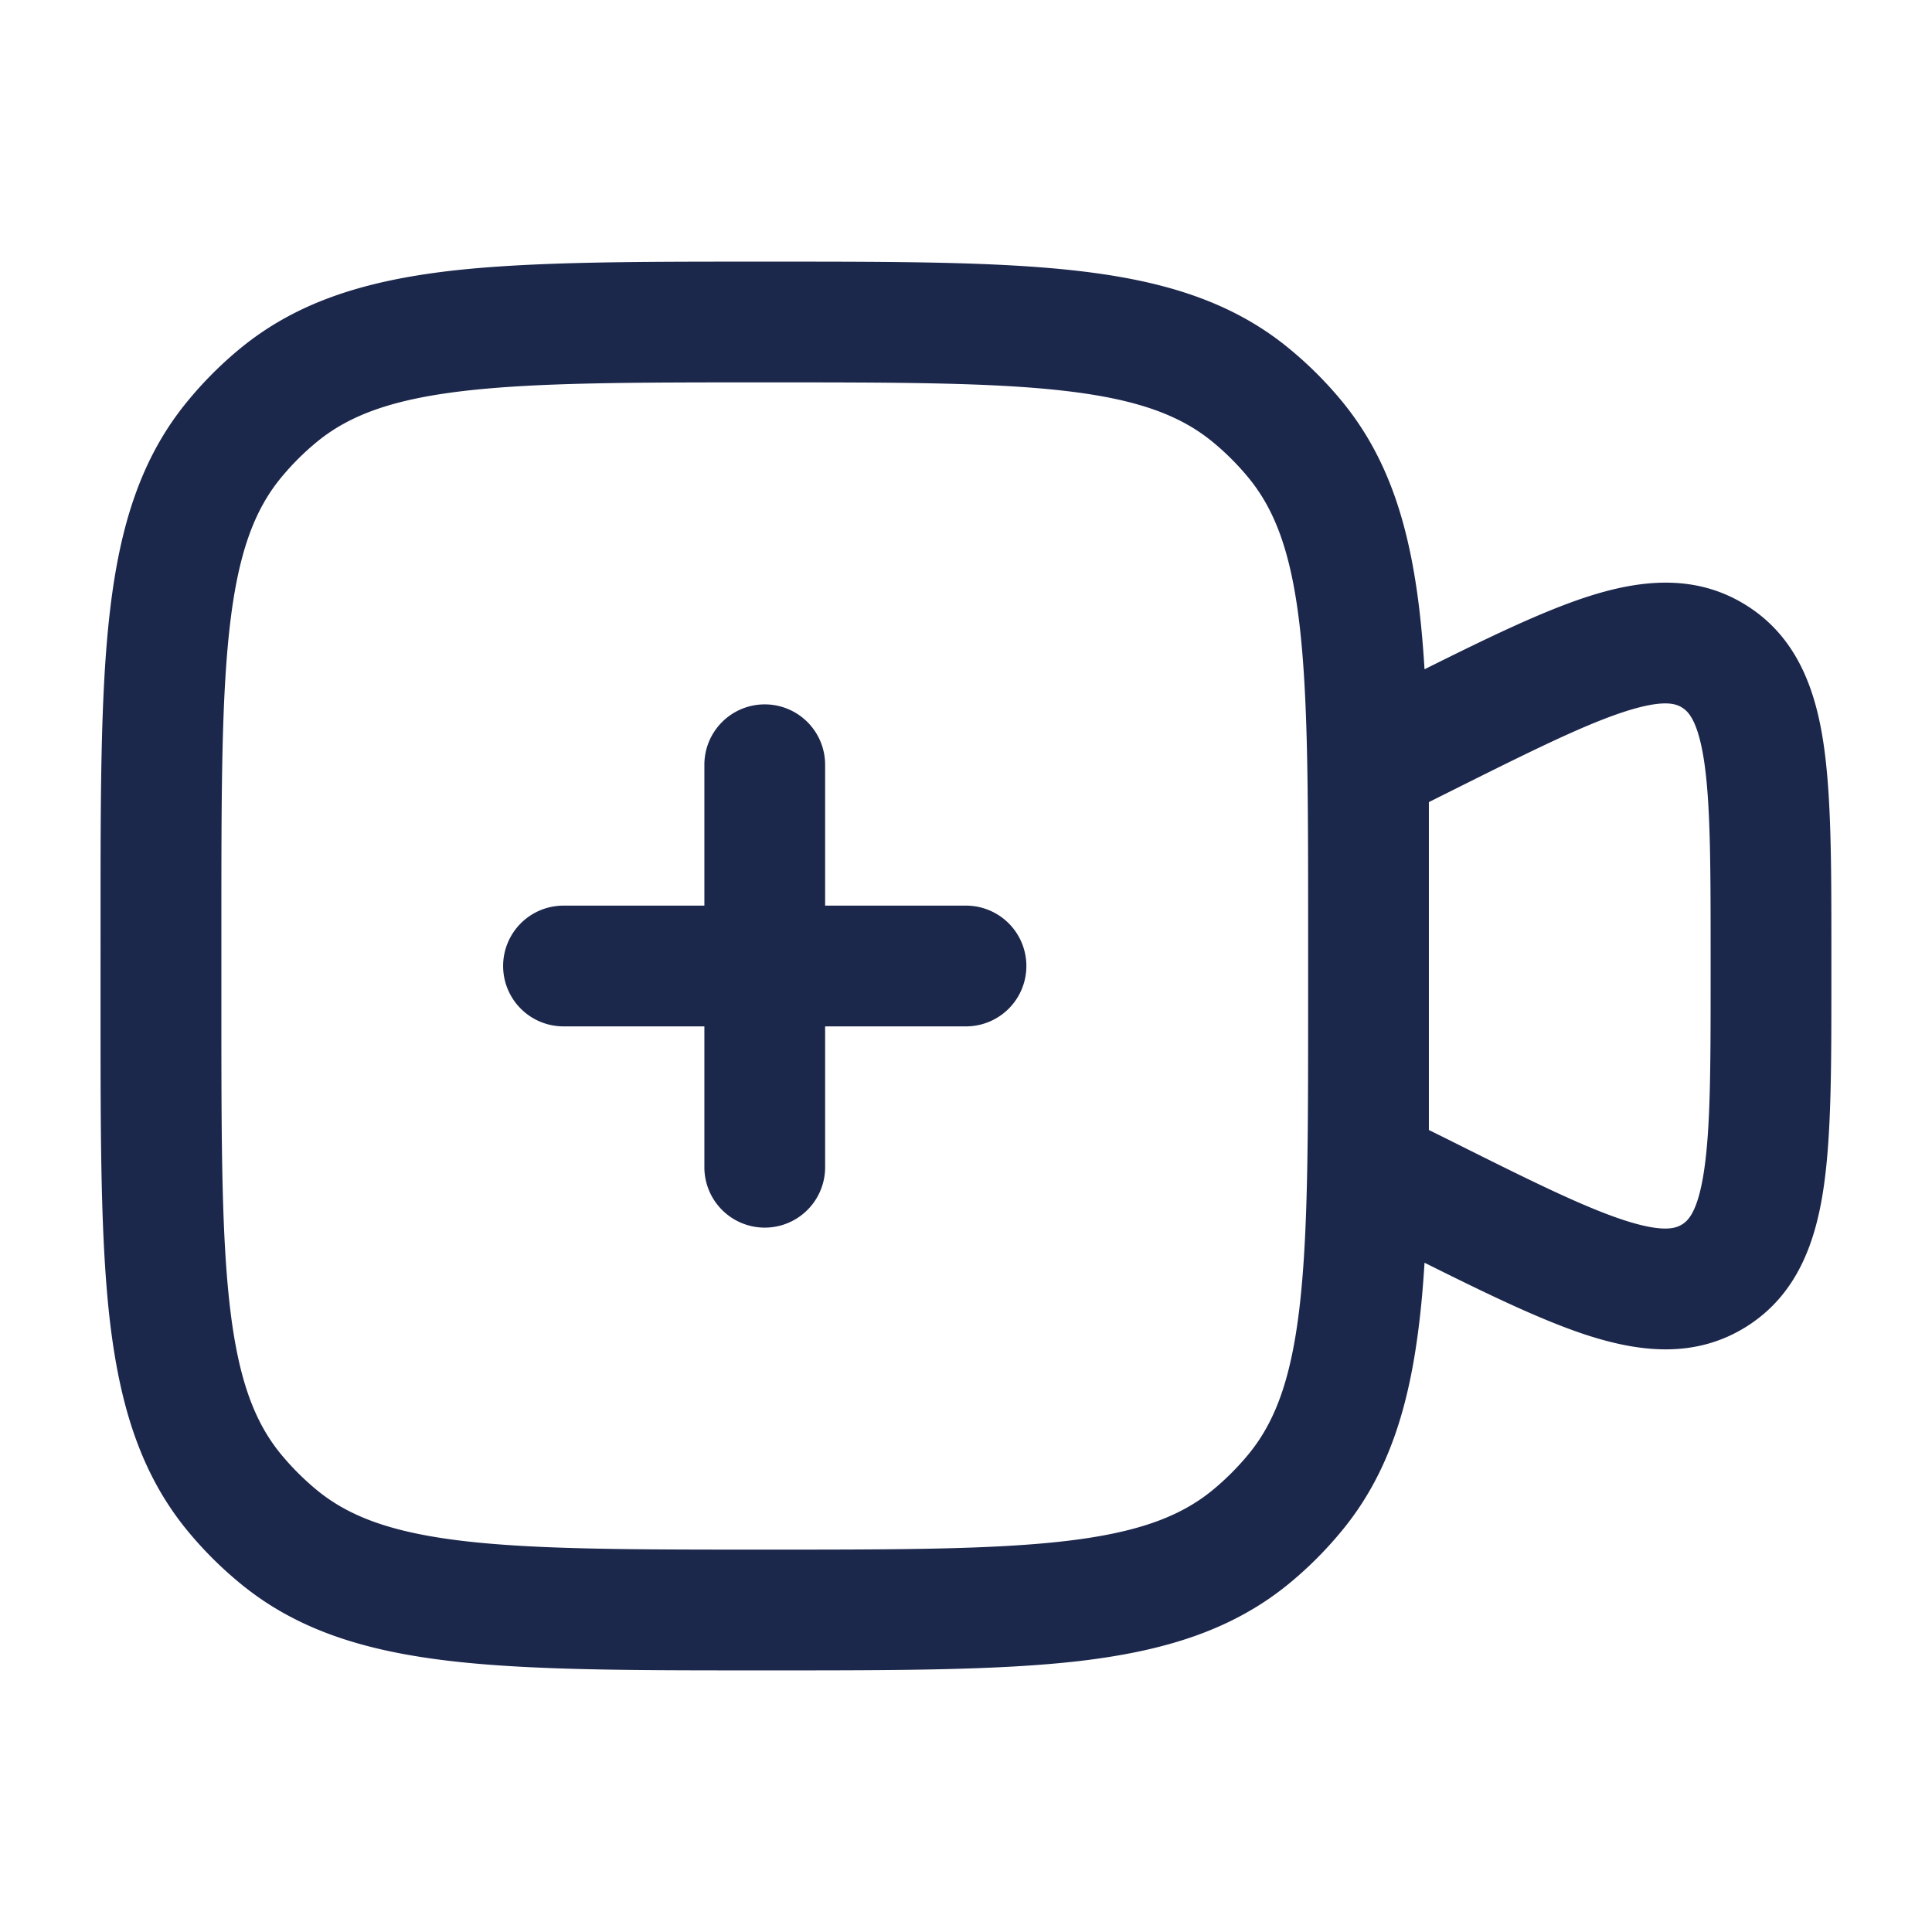 <svg xmlns="http://www.w3.org/2000/svg" width="24" height="24" fill="none">
  <path fill="#1C274C" fill-rule="evenodd" d="M9.451 3.25h.098c1.602 0 2.872 0 3.876.119 1.03.122 1.88.377 2.588.96.24.197.461.417.659.658.582.709.837 1.557.96 2.588.027.232.048.478.064.739.786-.392 1.452-.714 2.007-.896.652-.213 1.343-.299 1.98.095s.87 1.05.97 1.728c.097.655.097 1.516.097 2.551v.416c0 1.035 0 1.896-.097 2.55-.1.679-.333 1.335-.97 1.729-.637.394-1.328.308-1.98.095-.555-.182-1.221-.504-2.007-.896-.016.261-.037.507-.065.739-.122 1.03-.377 1.88-.96 2.588-.197.24-.417.461-.658.659-.709.582-1.557.837-2.588.96-1.005.118-2.274.118-3.876.118H9.45c-1.602 0-2.872 0-3.876-.119-1.03-.122-1.88-.377-2.588-.96a4.751 4.751 0 0 1-.659-.658c-.582-.709-.837-1.557-.96-2.588-.118-1.005-.118-2.274-.118-3.876V11.45c0-1.602 0-2.872.119-3.876.122-1.03.377-1.88.96-2.588a4.75 4.75 0 0 1 .658-.659c.709-.582 1.557-.837 2.588-.96C6.58 3.25 7.85 3.25 9.451 3.25Zm6.799 9.25v-1c0-1.662-.001-2.843-.108-3.749-.105-.889-.304-1.415-.63-1.813a3.256 3.256 0 0 0-.45-.45c-.398-.326-.924-.525-1.813-.63-.906-.107-2.087-.108-3.749-.108s-2.843.001-3.749.108c-.889.105-1.415.304-1.813.63a3.25 3.25 0 0 0-.45.45c-.326.398-.525.924-.63 1.813-.107.906-.108 2.087-.108 3.749v1c0 1.662.001 2.843.108 3.749.105.889.304 1.415.63 1.813a3.3 3.3 0 0 0 .45.45c.398.326.924.525 1.813.63.906.107 2.087.108 3.749.108s2.843-.001 3.749-.108c.889-.105 1.415-.304 1.813-.63a3.3 3.3 0 0 0 .45-.45c.326-.398.525-.924.63-1.813.107-.906.108-2.087.108-3.749Zm1.5 1.537.244.121c.995.498 1.666.831 2.176.998.499.163.65.1.724.055.074-.046.198-.153.275-.673.079-.53.081-1.28.081-2.392v-.292c0-1.113-.002-1.862-.08-2.392-.078-.52-.202-.627-.276-.673-.074-.046-.225-.108-.724.055-.51.167-1.18.5-2.176.998l-.244.122v4.072ZM9.5 8.75a.75.75 0 0 1 .75.75v1.75H12a.75.75 0 0 1 0 1.5h-1.75v1.75a.75.75 0 0 1-1.5 0v-1.75H7a.75.75 0 0 1 0-1.5h1.75V9.5a.75.75 0 0 1 .75-.75Z" clip-rule="evenodd"/>
</svg>
